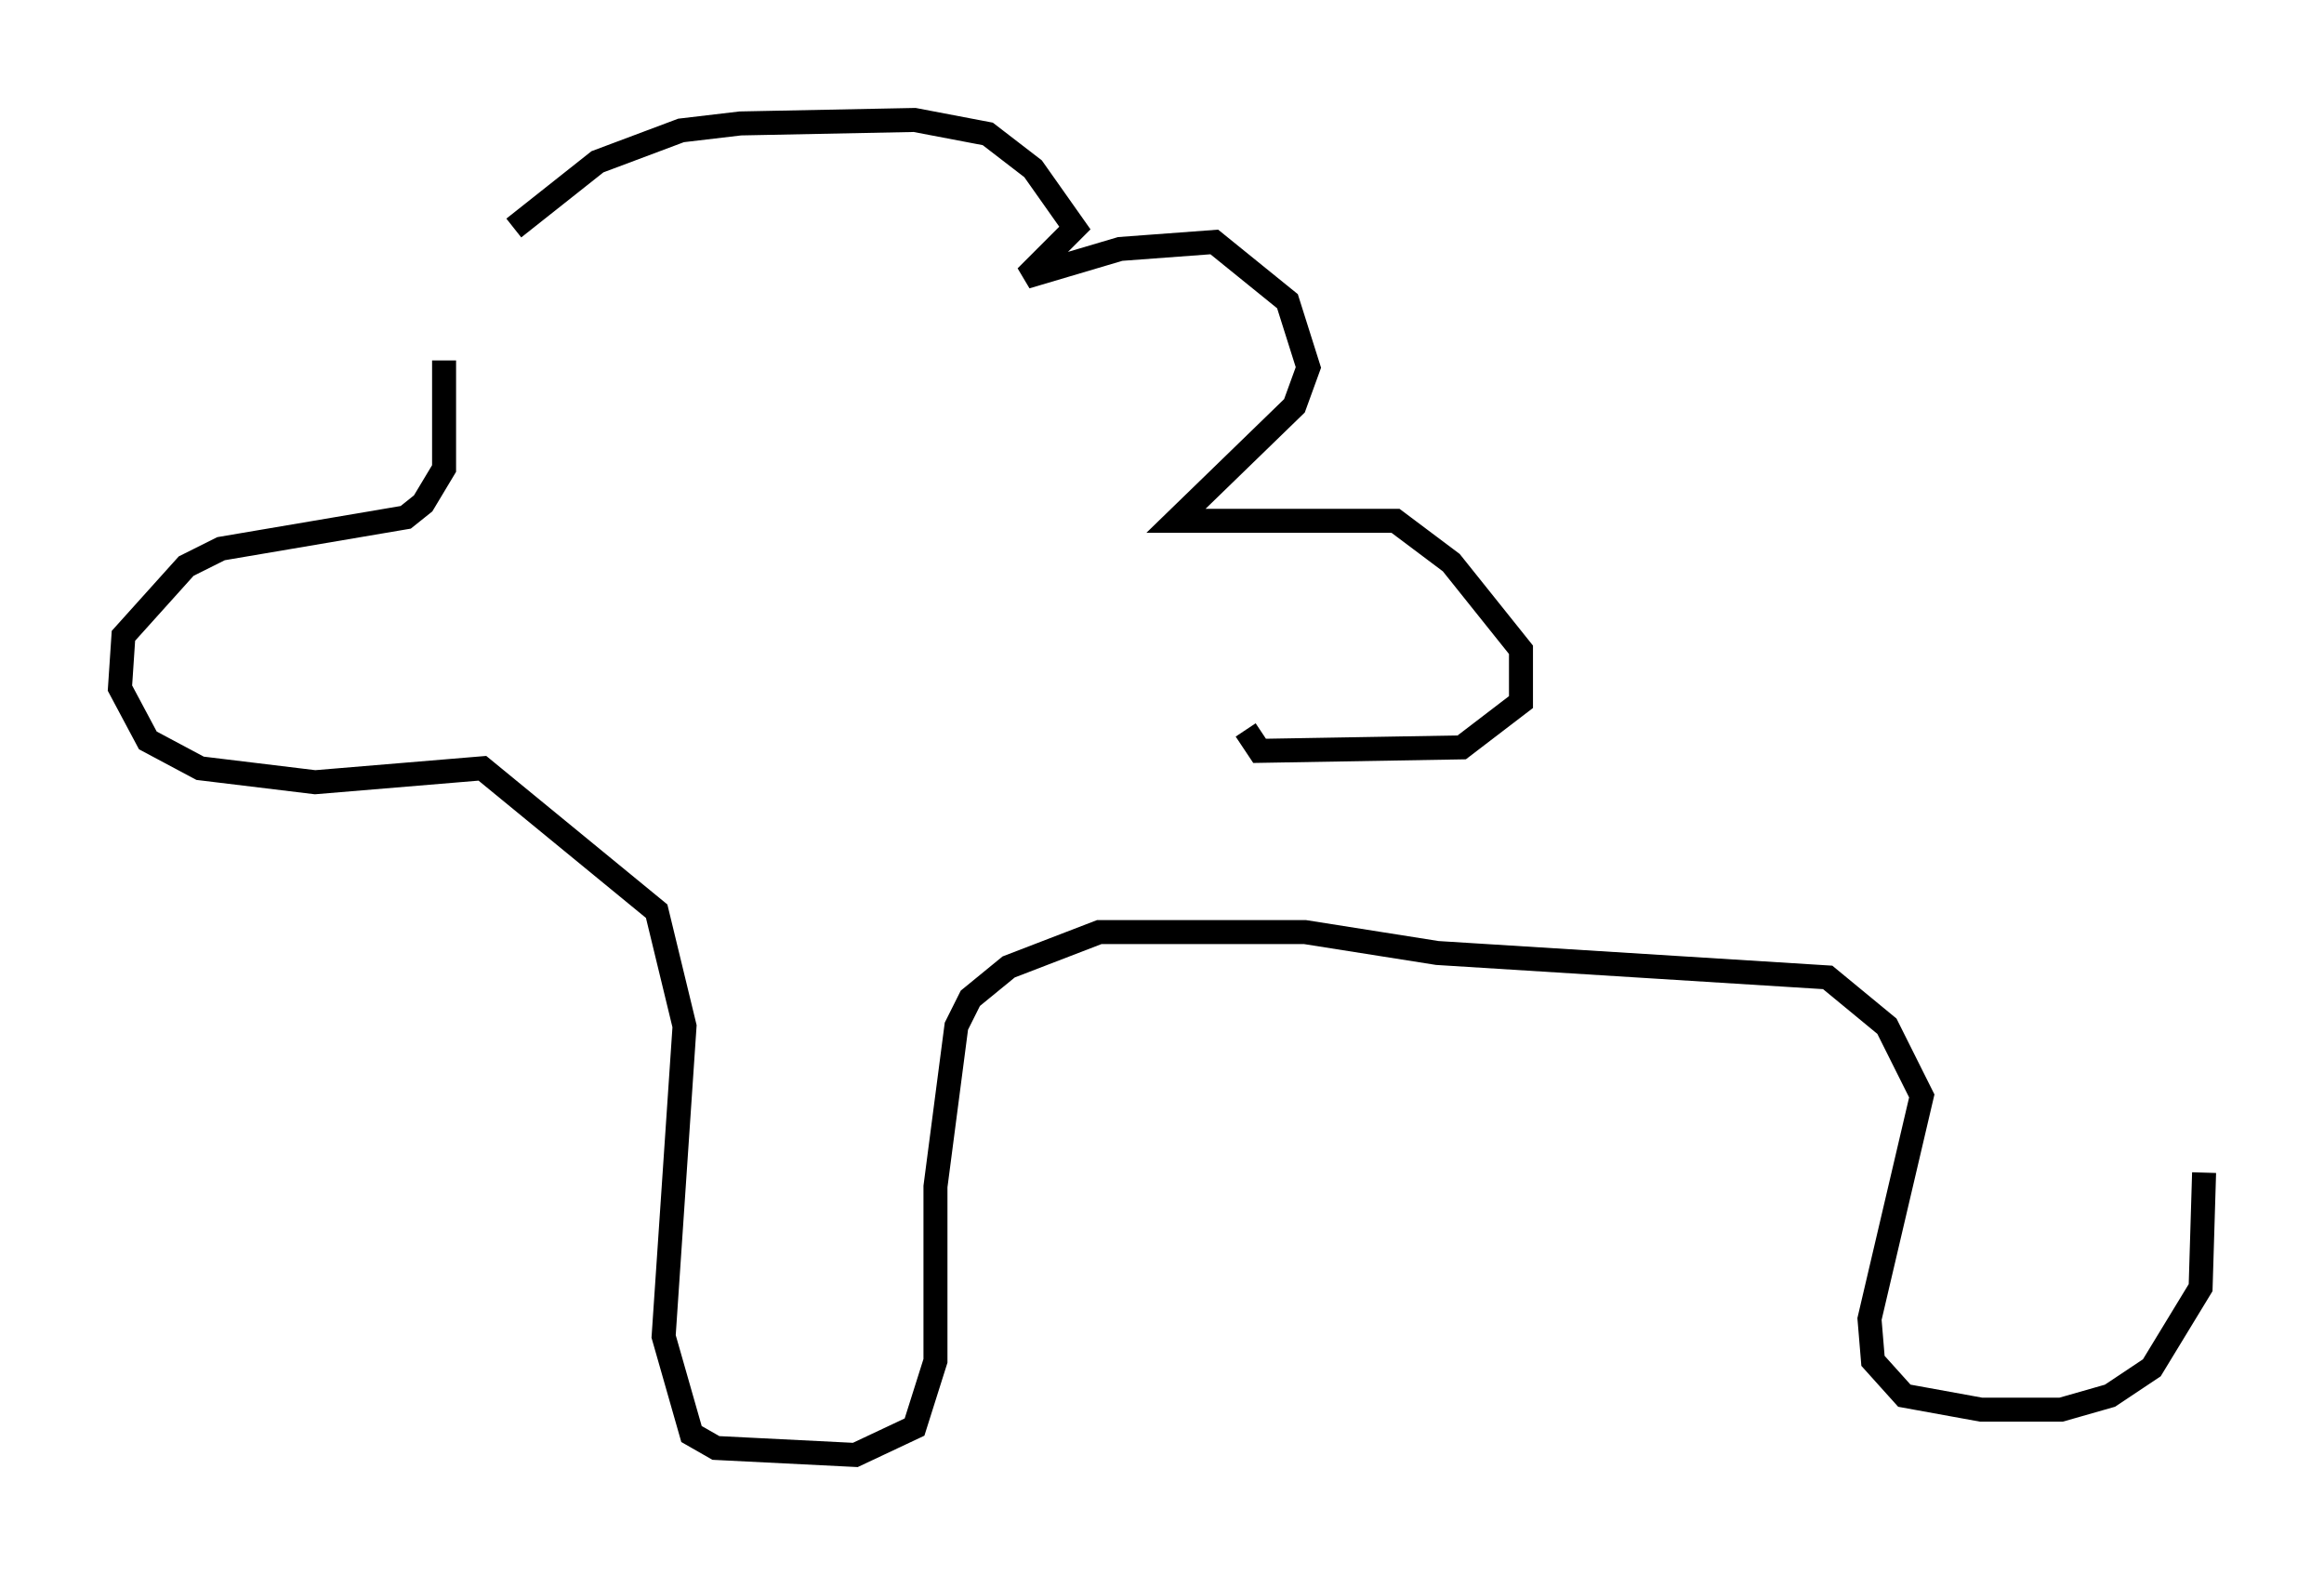 <?xml version="1.0" encoding="utf-8" ?>
<svg baseProfile="full" height="65.631" version="1.1" width="96.86" xmlns="http://www.w3.org/2000/svg" xmlns:ev="http://www.w3.org/2001/xml-events" xmlns:xlink="http://www.w3.org/1999/xlink"><defs /><rect fill="white" height="65.631" width="96.86" x="0" y="0" /><path d="M18.799, 15.022 m2.615, -5.52 l3.486, -2.76 3.486, -1.307 l2.469, -0.291 7.263, -0.145 l3.05, 0.581 1.888, 1.453 l1.743, 2.469 -2.034, 2.034 l3.922, -1.162 3.922, -0.291 l3.05, 2.469 0.872, 2.76 l-0.581, 1.598 -4.939, 4.793 l9.151, 0.0 2.324, 1.743 l2.905, 3.631 0.0, 2.179 l-2.469, 1.888 -8.425, 0.145 l-0.581, -0.872 m-33.408, -15.397 l0.0, 4.503 -0.872, 1.453 l-0.726, 0.581 -7.698, 1.307 l-1.453, 0.726 -2.615, 2.905 l-0.145, 2.179 1.162, 2.179 l2.179, 1.162 4.793, 0.581 l6.972, -0.581 7.263, 5.955 l1.162, 4.793 -0.872, 12.927 l1.162, 4.067 1.017, 0.581 l5.81, 0.291 2.469, -1.162 l0.872, -2.76 0.0, -7.263 l0.872, -6.682 0.581, -1.162 l1.598, -1.307 3.777, -1.453 l8.57, 0.0 5.52, 0.872 l16.268, 1.017 2.469, 2.034 l1.453, 2.905 -2.179, 9.296 l0.145, 1.743 1.307, 1.453 l3.196, 0.581 3.341, 0.0 l2.034, -0.581 1.743, -1.162 l2.034, -3.341 0.145, -4.793 " fill="none" stroke="black" stroke-width="1" /></svg>